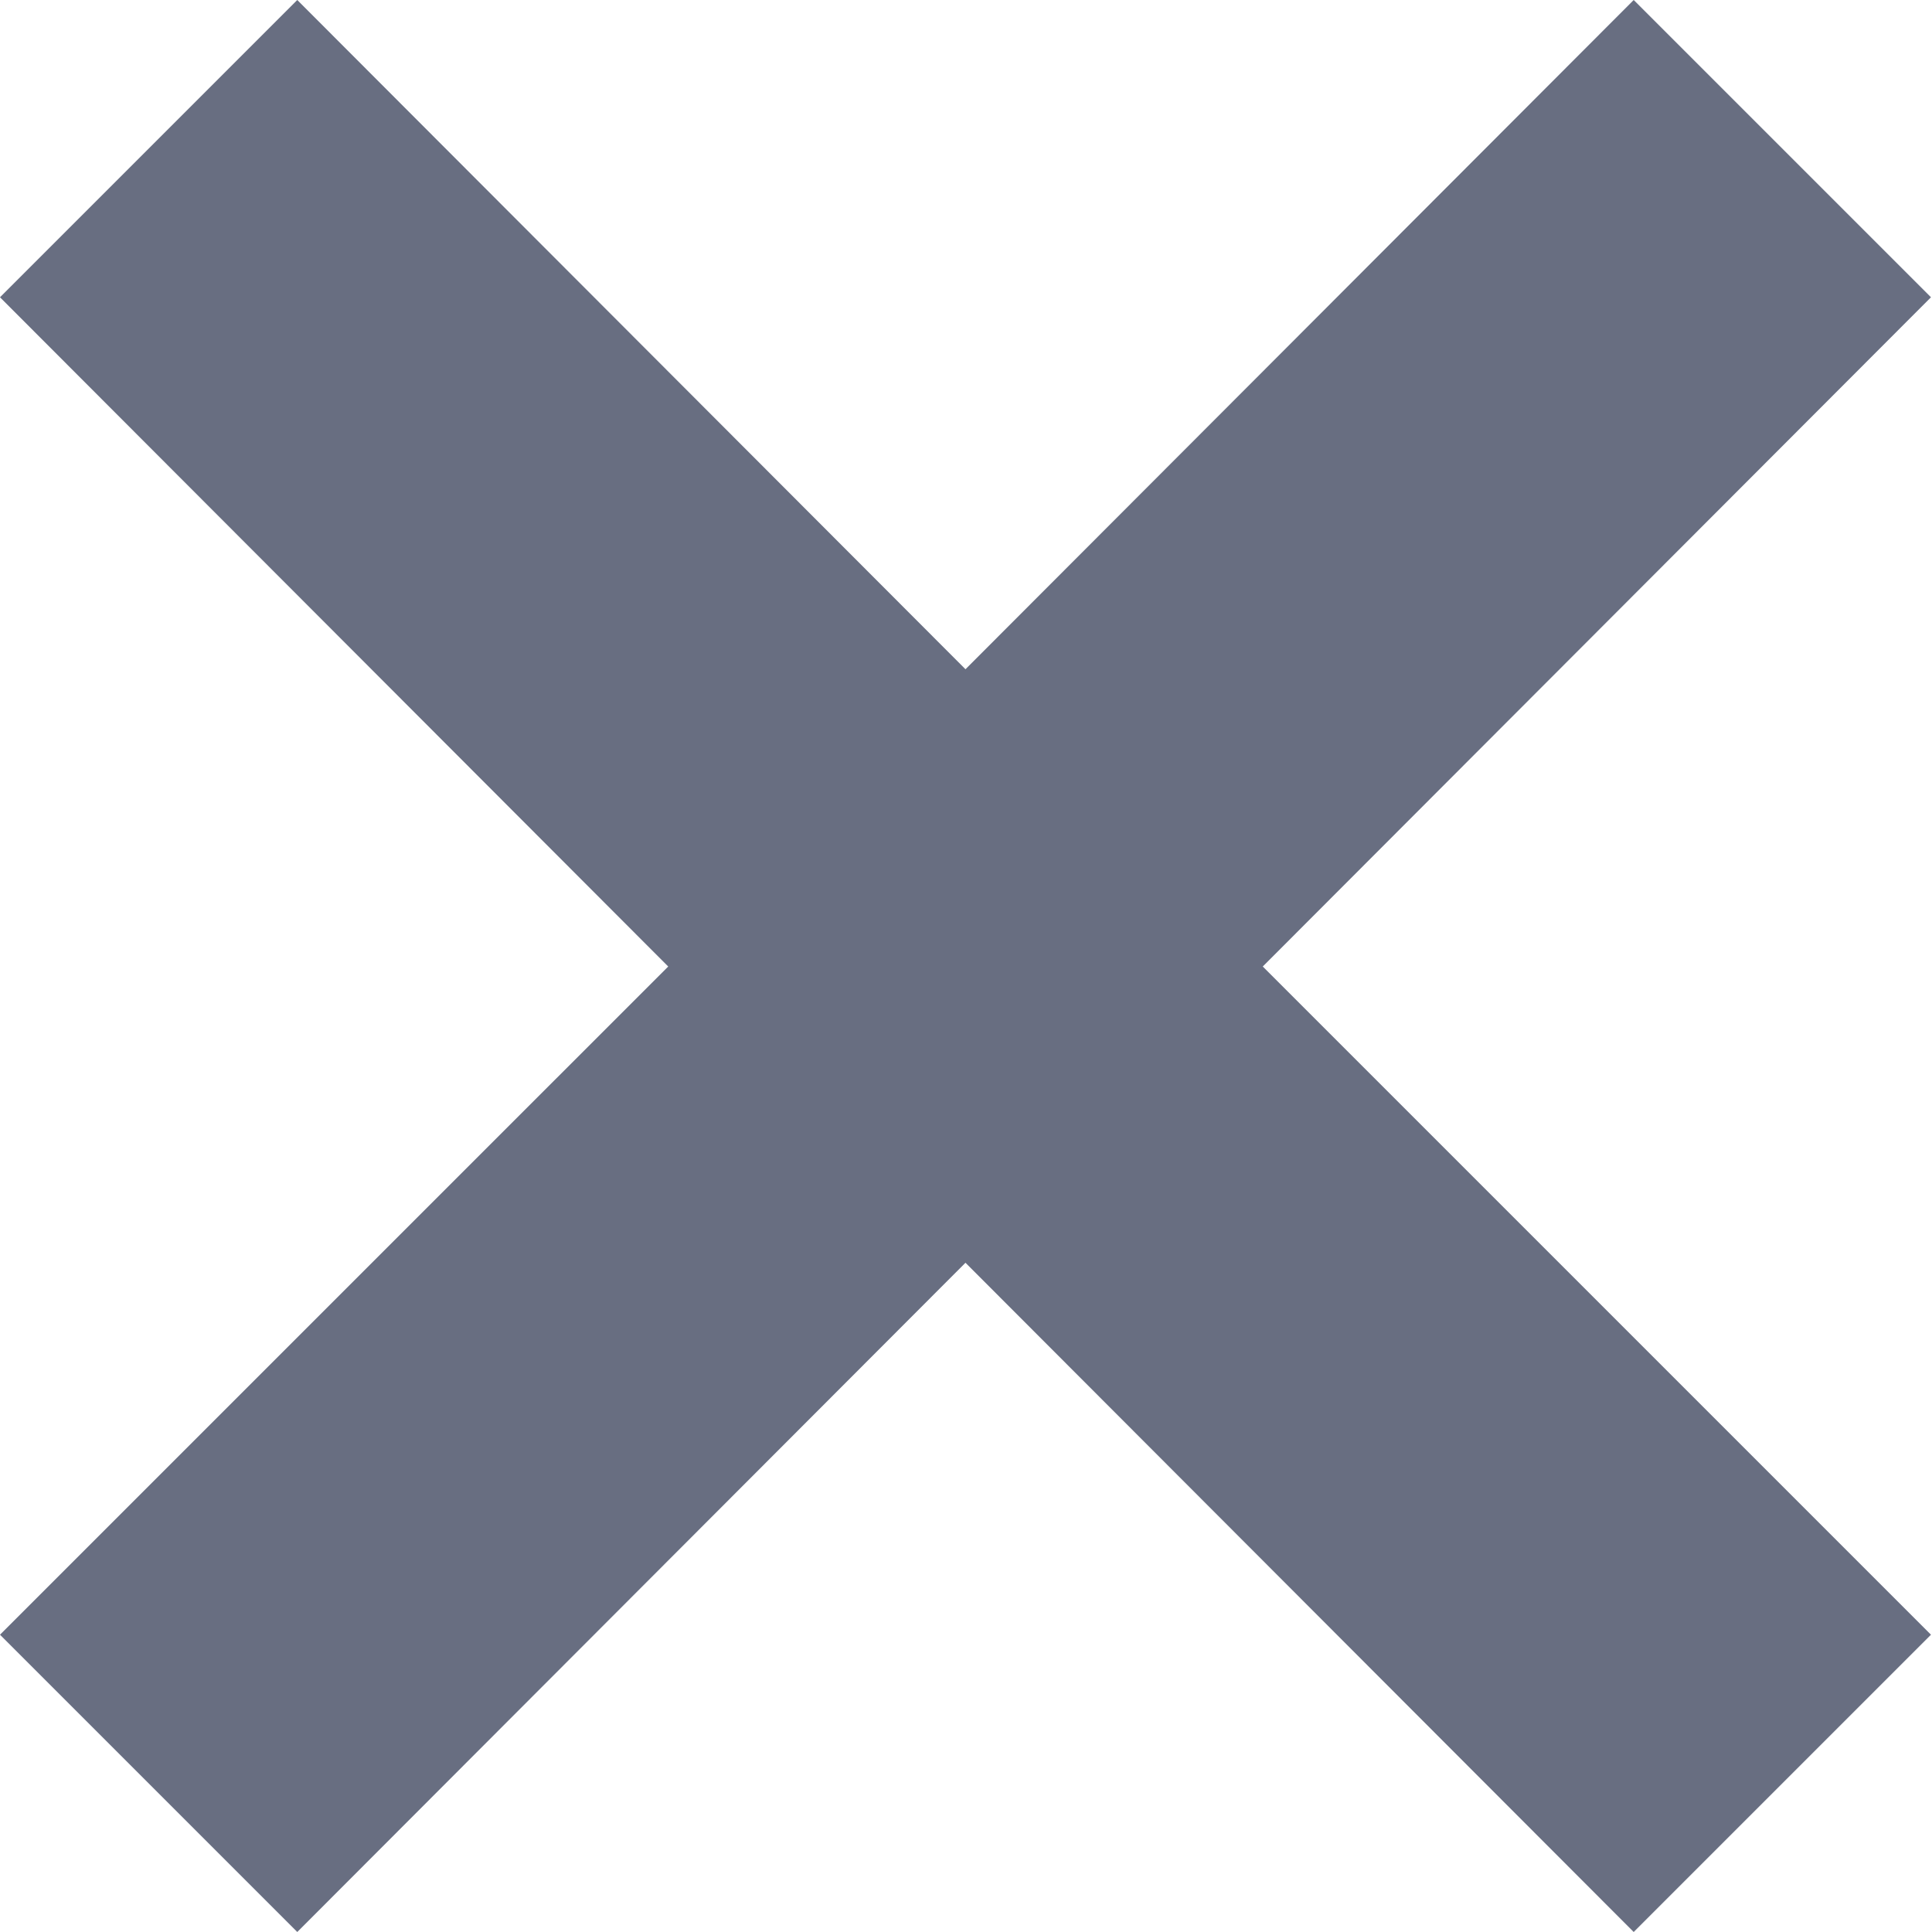 <svg xmlns="http://www.w3.org/2000/svg" width="15" height="15" viewBox="0 0 15 15">
    <g fill="none" fill-rule="evenodd">
        <g fill="#686E81">
            <g>
                <g>
                    <g>
                        <path d="M12.684 0L7.496 5.196 2.308 0 0 2.308 5.188 7.504 0 12.692 2.308 15 7.496 9.804 12.684 15 14.992 12.692 9.804 7.504 14.992 2.308z" transform="translate(-1220 -2225) translate(0 2049) translate(805 168) translate(415 8)"/>
                    </g>
                </g>
            </g>
        </g>
    </g>
</svg>
